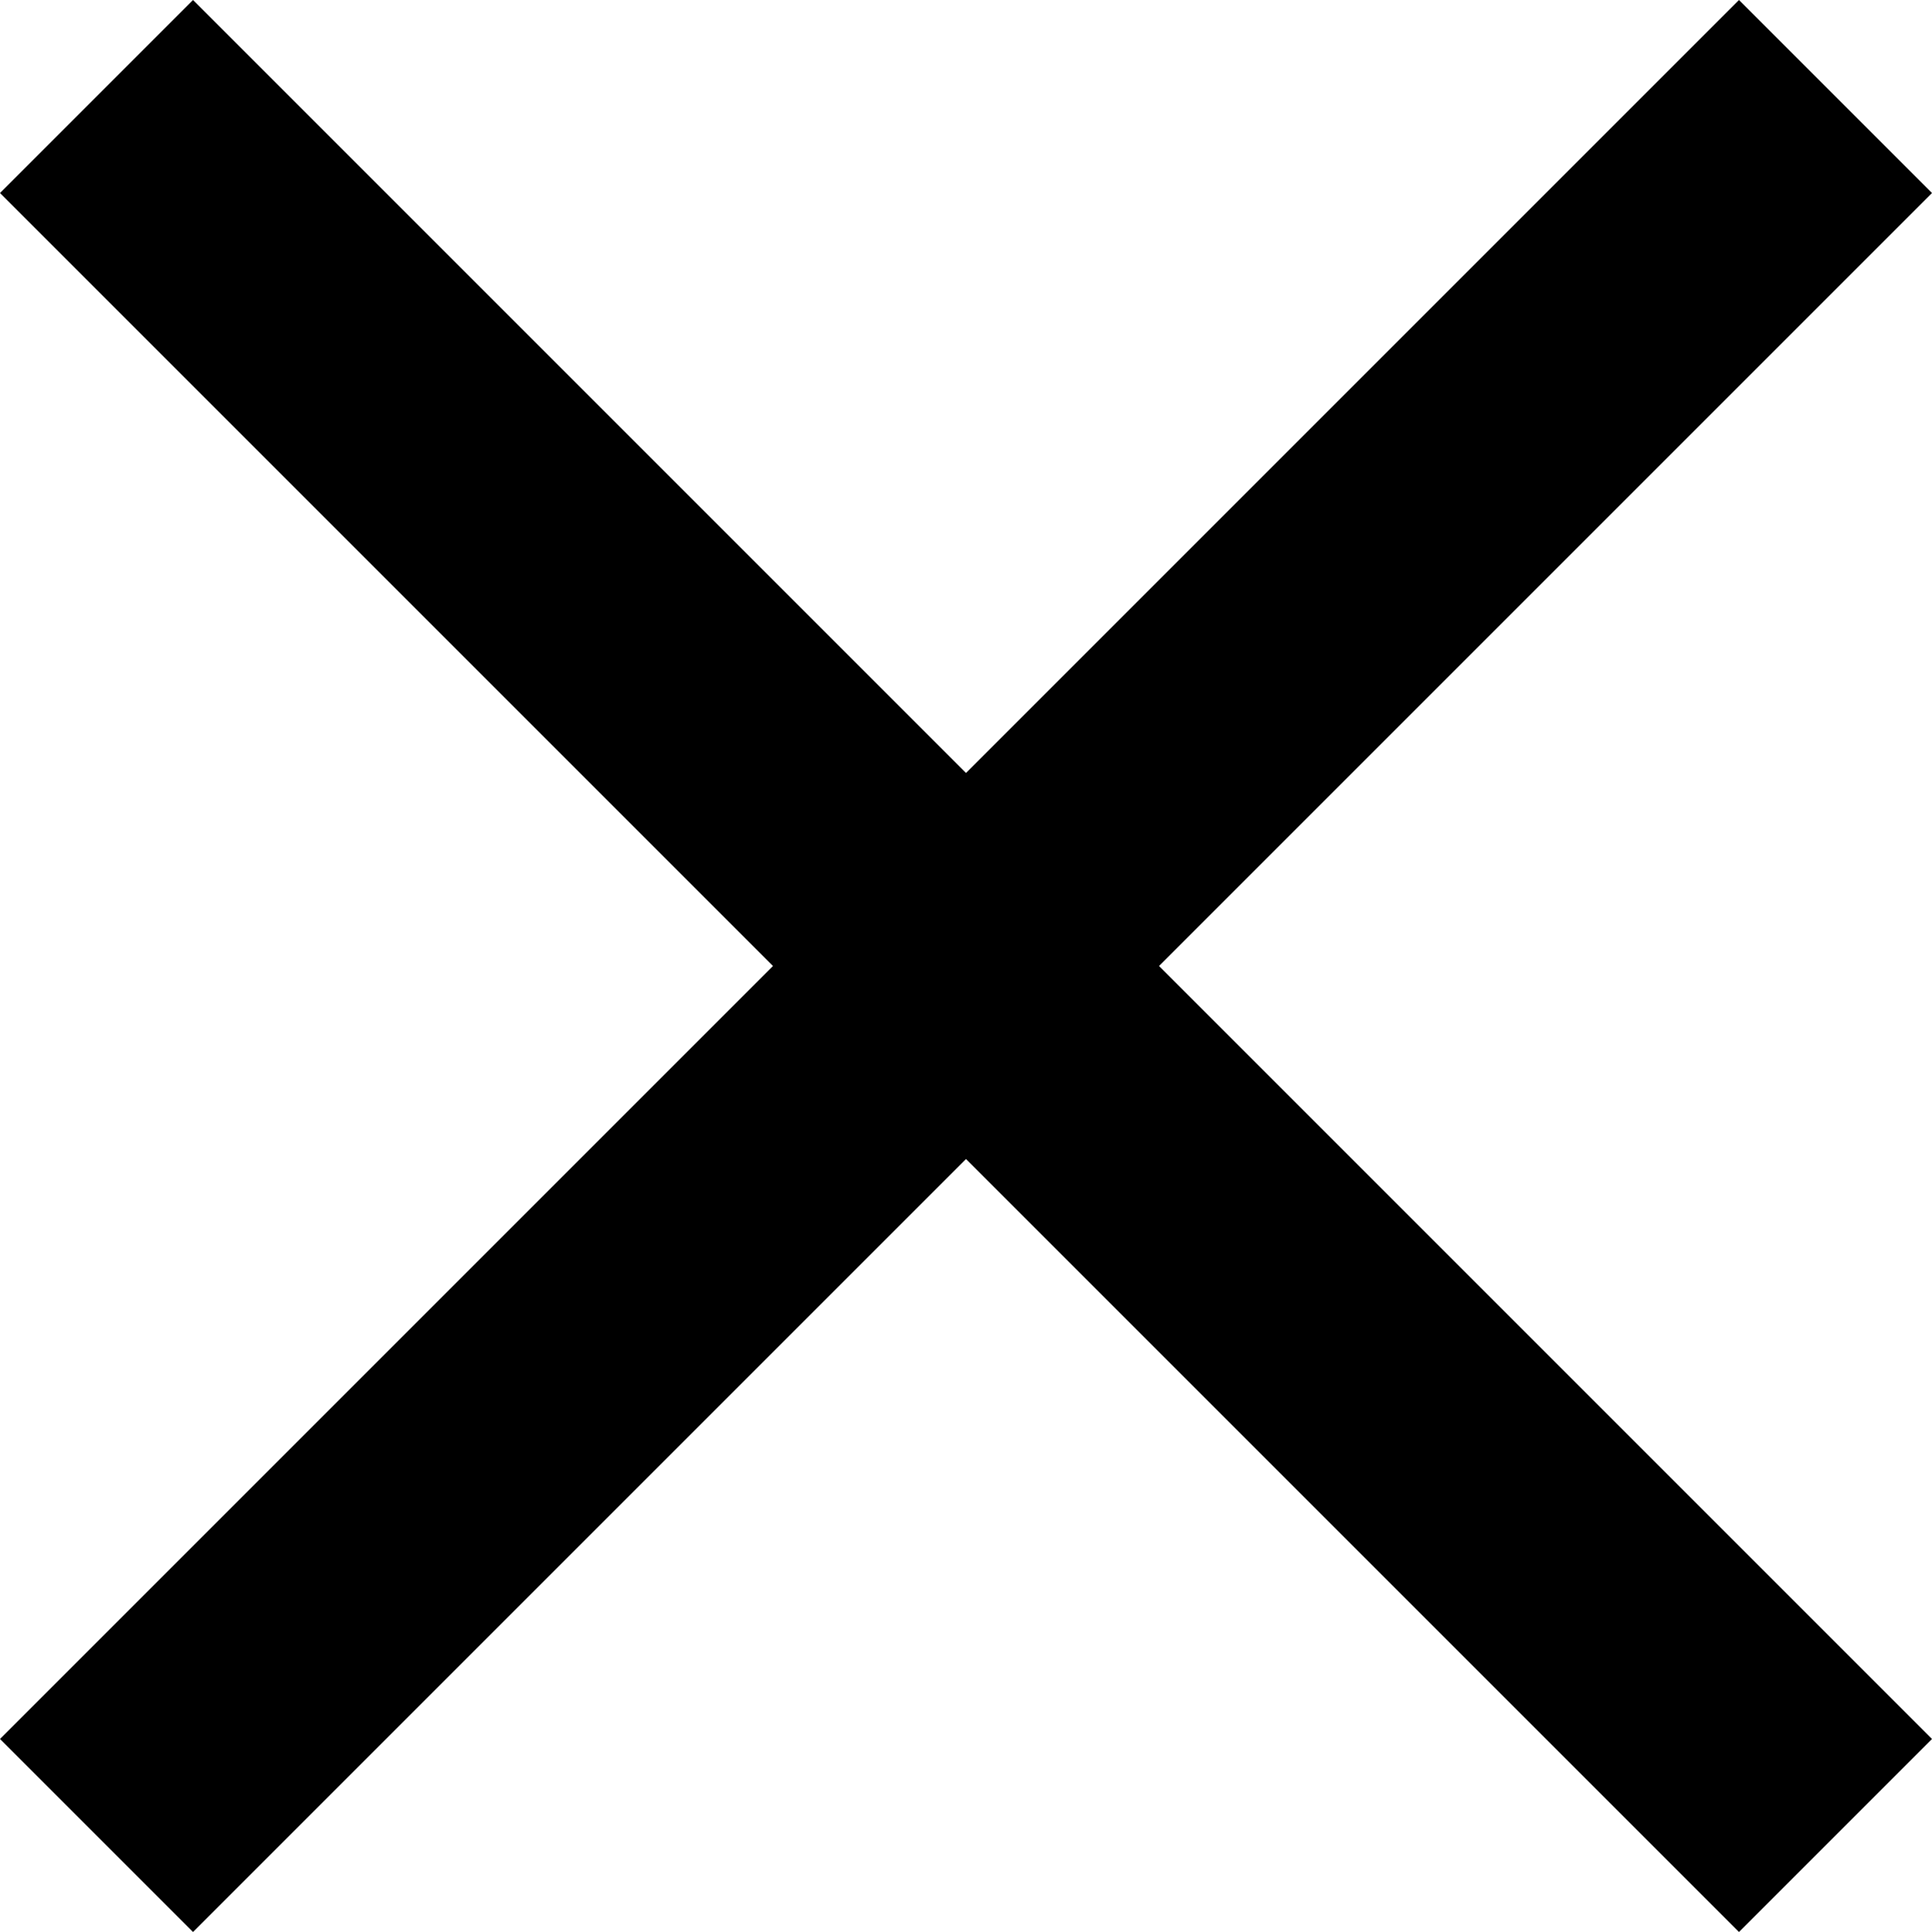 <?xml version="1.0" encoding="UTF-8"?>
<svg xmlns="http://www.w3.org/2000/svg" xmlns:xlink="http://www.w3.org/1999/xlink" width="24pt" height="24pt" viewBox="0 0 24 24" version="1.1">
<g id="surface1">
<path style=" stroke:none;fill-rule:nonzero;fill:rgb(0%,0%,0%);fill-opacity:1;" d="M 24 2.398 L 21.602 0 L 12 9.602 L 2.398 0 L 0 2.398 L 9.602 12 L 0 21.602 L 2.398 24 L 12 14.398 L 21.602 24 L 24 21.602 L 14.398 12 Z M 24 2.398 "/>
</g>
</svg>

